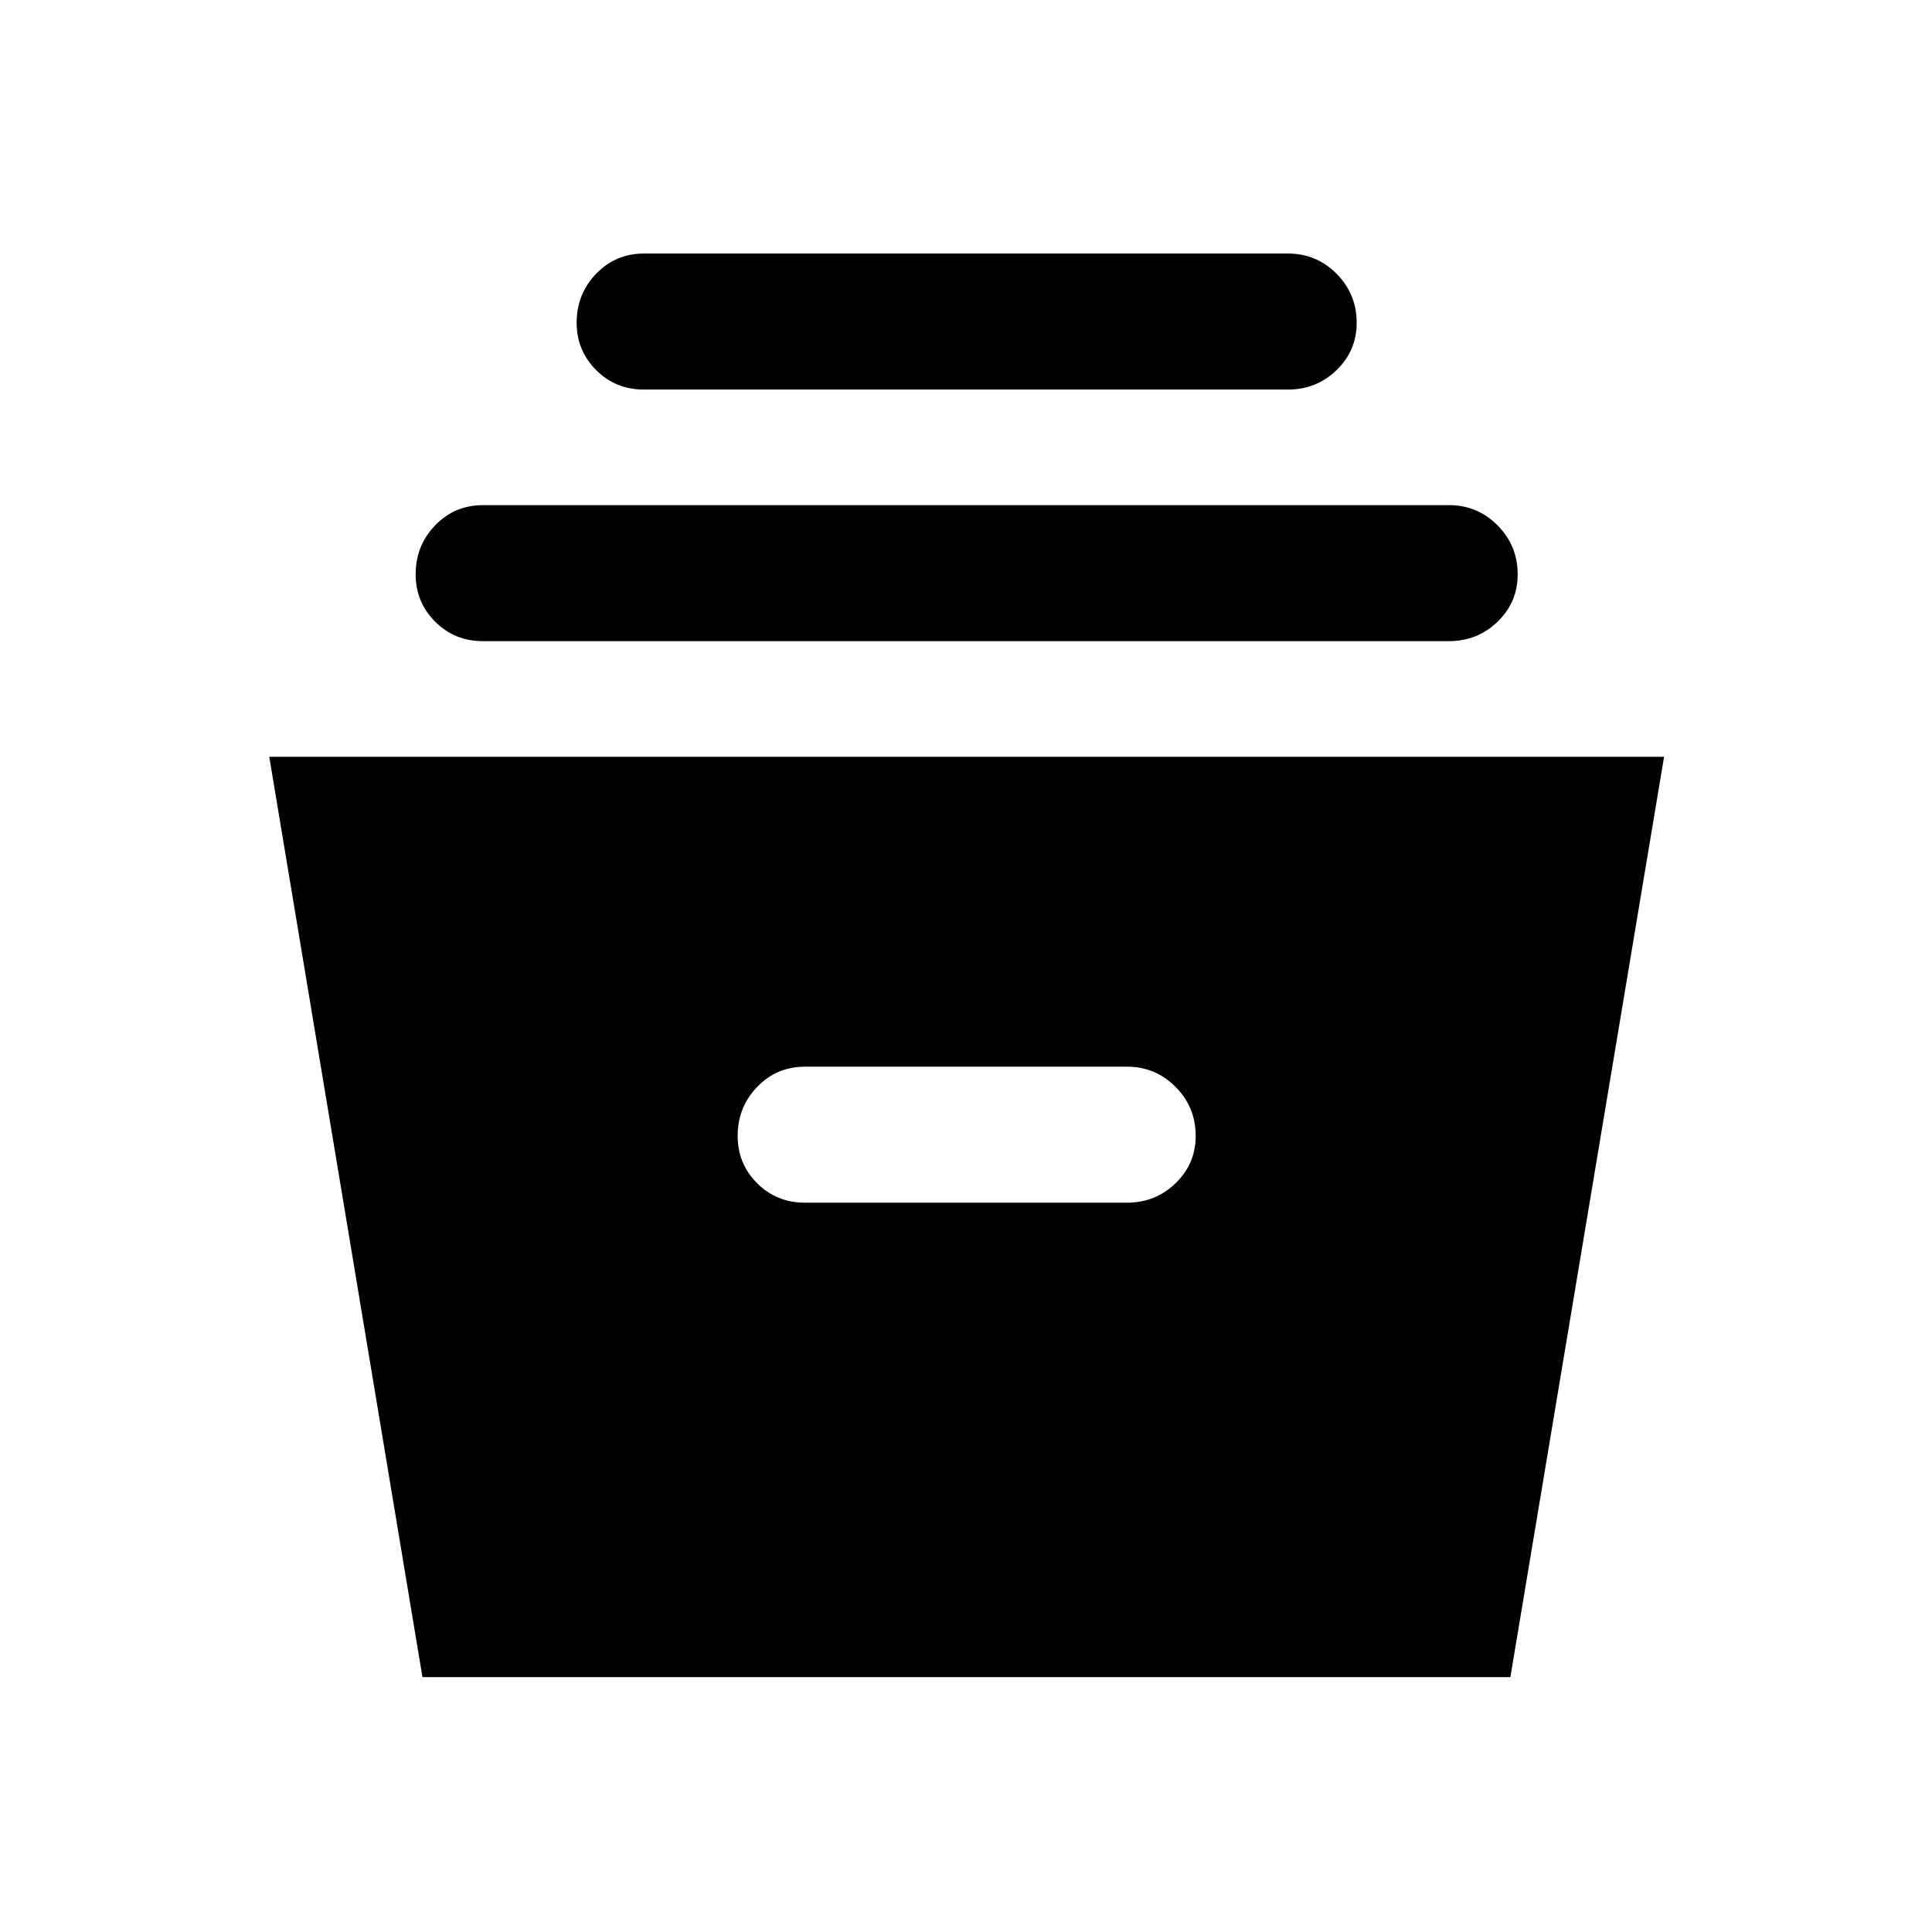 <svg xmlns="http://www.w3.org/2000/svg" height="40" viewBox="0 -960 960 960" width="40"><path d="M209.92-126.64 133.8-583.97h693.07l-76.38 457.33H209.92ZM400-362.39h160q14.15 0 24.14-9.68t9.99-23.53q0-14.27-9.99-24.32T560-429.97H400q-14.11 0-23.78 10.06-9.68 10.07-9.68 24.33 0 13.86 9.68 23.53 9.67 9.66 23.78 9.66ZM240-641.41q-14.11 0-23.78-9.68-9.68-9.68-9.68-23.54 0-14.26 9.68-24.32Q225.89-709 240-709h480q14.15 0 24.14 10.07 9.99 10.06 9.99 24.33 0 13.86-9.99 23.52-9.99 9.67-24.14 9.67H240Zm80-125.02q-14.11 0-23.78-9.68-9.68-9.68-9.68-23.54 0-14.27 9.68-24.32 9.67-10.05 23.78-10.05h320q14.15 0 24.14 10.06 9.99 10.07 9.99 24.34 0 13.85-9.99 23.52T640-766.43H320Z"/></svg>